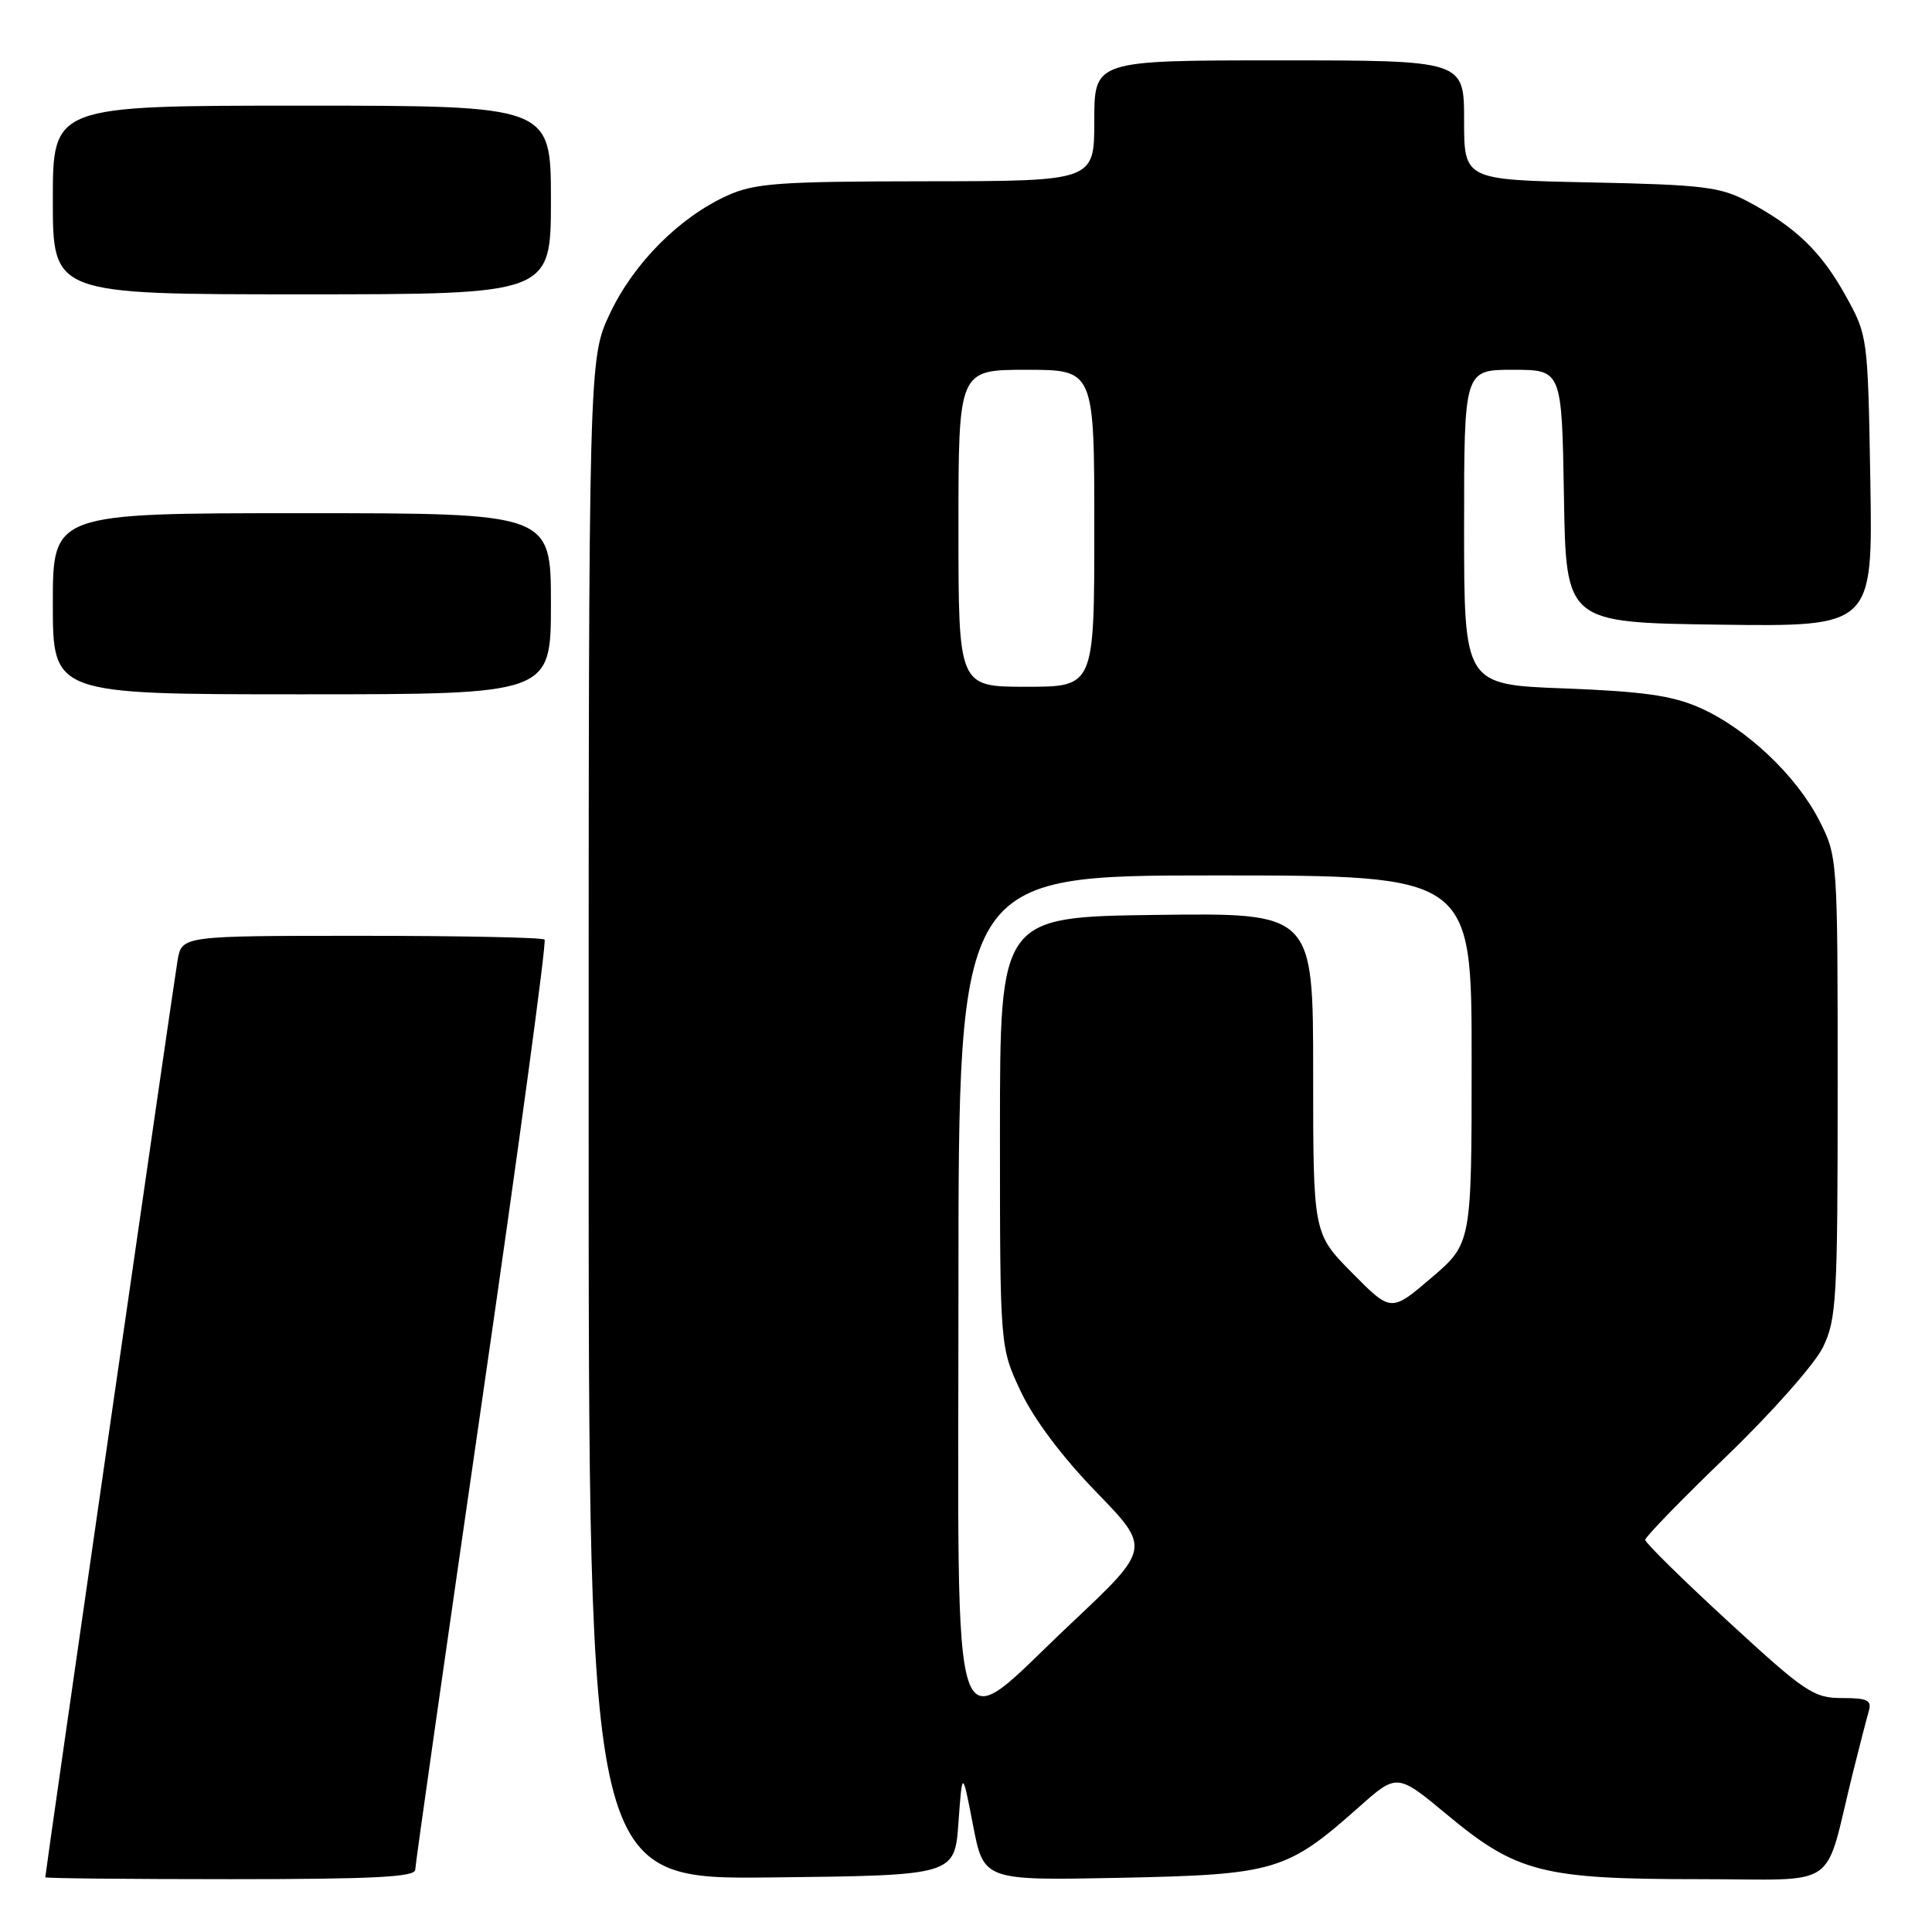 <?xml version="1.0" encoding="UTF-8" standalone="no"?>
<!DOCTYPE svg PUBLIC "-//W3C//DTD SVG 1.1//EN" "http://www.w3.org/Graphics/SVG/1.1/DTD/svg11.dtd" >
<svg xmlns="http://www.w3.org/2000/svg" xmlns:xlink="http://www.w3.org/1999/xlink" version="1.1" viewBox="0 0 256 256">
 <g >
 <path fill="currentColor"
d=" M 55.02 247.75 C 55.03 247.06 59.01 219.16 63.85 185.75 C 68.70 152.33 72.44 124.77 72.16 124.50 C 71.89 124.22 60.96 124.00 47.88 124.00 C 24.09 124.00 24.09 124.00 23.53 127.25 C 23.02 130.21 6.00 248.16 6.00 248.75 C 6.00 248.89 17.02 249.00 30.50 249.00 C 49.42 249.00 55.01 248.72 55.02 247.75 Z  M 127.00 241.50 C 127.51 234.50 127.51 234.50 128.93 241.84 C 130.35 249.18 130.35 249.18 148.43 248.82 C 168.93 248.40 170.50 247.94 180.04 239.47 C 185.12 234.95 185.12 234.95 191.81 240.51 C 200.97 248.12 204.43 249.00 225.14 249.00 C 244.11 249.00 241.59 250.74 245.49 235.00 C 246.38 231.43 247.34 227.71 247.62 226.75 C 248.05 225.29 247.47 225.00 244.07 225.00 C 240.32 225.00 239.19 224.24 229.01 214.87 C 222.95 209.30 218.00 204.42 218.00 204.04 C 218.00 203.65 222.87 198.64 228.81 192.92 C 234.76 187.19 240.50 180.70 241.56 178.50 C 243.35 174.81 243.50 172.13 243.50 144.00 C 243.50 113.57 243.49 113.49 241.04 108.68 C 238.01 102.75 231.37 96.49 225.23 93.78 C 221.60 92.17 217.73 91.62 207.30 91.22 C 194.00 90.72 194.00 90.72 194.00 69.86 C 194.00 49.00 194.00 49.00 200.48 49.00 C 206.95 49.00 206.95 49.00 207.23 65.75 C 207.50 82.50 207.50 82.50 227.83 82.77 C 248.15 83.04 248.15 83.04 247.83 63.77 C 247.50 44.57 247.49 44.48 244.55 39.17 C 241.32 33.34 237.93 30.08 231.62 26.71 C 227.95 24.76 225.68 24.48 210.75 24.17 C 194.00 23.83 194.00 23.83 194.00 15.92 C 194.00 8.00 194.00 8.00 169.50 8.00 C 145.00 8.00 145.00 8.00 145.00 16.00 C 145.00 24.00 145.00 24.00 122.75 24.02 C 103.14 24.04 100.01 24.27 96.36 25.92 C 90.01 28.81 84.00 34.84 80.84 41.50 C 78.00 47.50 78.00 47.50 78.00 148.27 C 78.00 249.04 78.00 249.04 102.25 248.77 C 126.50 248.50 126.50 248.50 127.00 241.50 Z  M 73.00 80.00 C 73.00 68.00 73.00 68.00 40.00 68.00 C 7.00 68.00 7.00 68.00 7.00 80.00 C 7.00 92.00 7.00 92.00 40.00 92.00 C 73.00 92.00 73.00 92.00 73.00 80.00 Z  M 73.00 26.50 C 73.00 14.00 73.00 14.00 40.00 14.00 C 7.00 14.00 7.00 14.00 7.00 26.50 C 7.00 39.00 7.00 39.00 40.00 39.00 C 73.00 39.00 73.00 39.00 73.00 26.50 Z  M 127.00 170.50 C 127.00 116.00 127.00 116.00 161.00 116.00 C 195.00 116.00 195.00 116.00 195.00 140.38 C 195.00 164.76 195.00 164.76 189.66 169.32 C 184.32 173.88 184.32 173.88 179.16 168.66 C 174.00 163.44 174.00 163.44 174.00 142.20 C 174.00 120.96 174.00 120.96 153.25 121.23 C 132.50 121.50 132.50 121.50 132.50 150.00 C 132.50 178.50 132.50 178.50 135.24 184.34 C 136.95 187.99 140.70 193.00 145.23 197.67 C 152.49 205.16 152.49 205.16 142.00 215.04 C 125.53 230.53 127.00 234.91 127.00 170.50 Z  M 127.00 70.00 C 127.00 49.00 127.00 49.00 136.00 49.00 C 145.00 49.00 145.00 49.00 145.00 70.00 C 145.00 91.00 145.00 91.00 136.00 91.00 C 127.00 91.00 127.00 91.00 127.00 70.00 Z "/>
</g>
</svg>